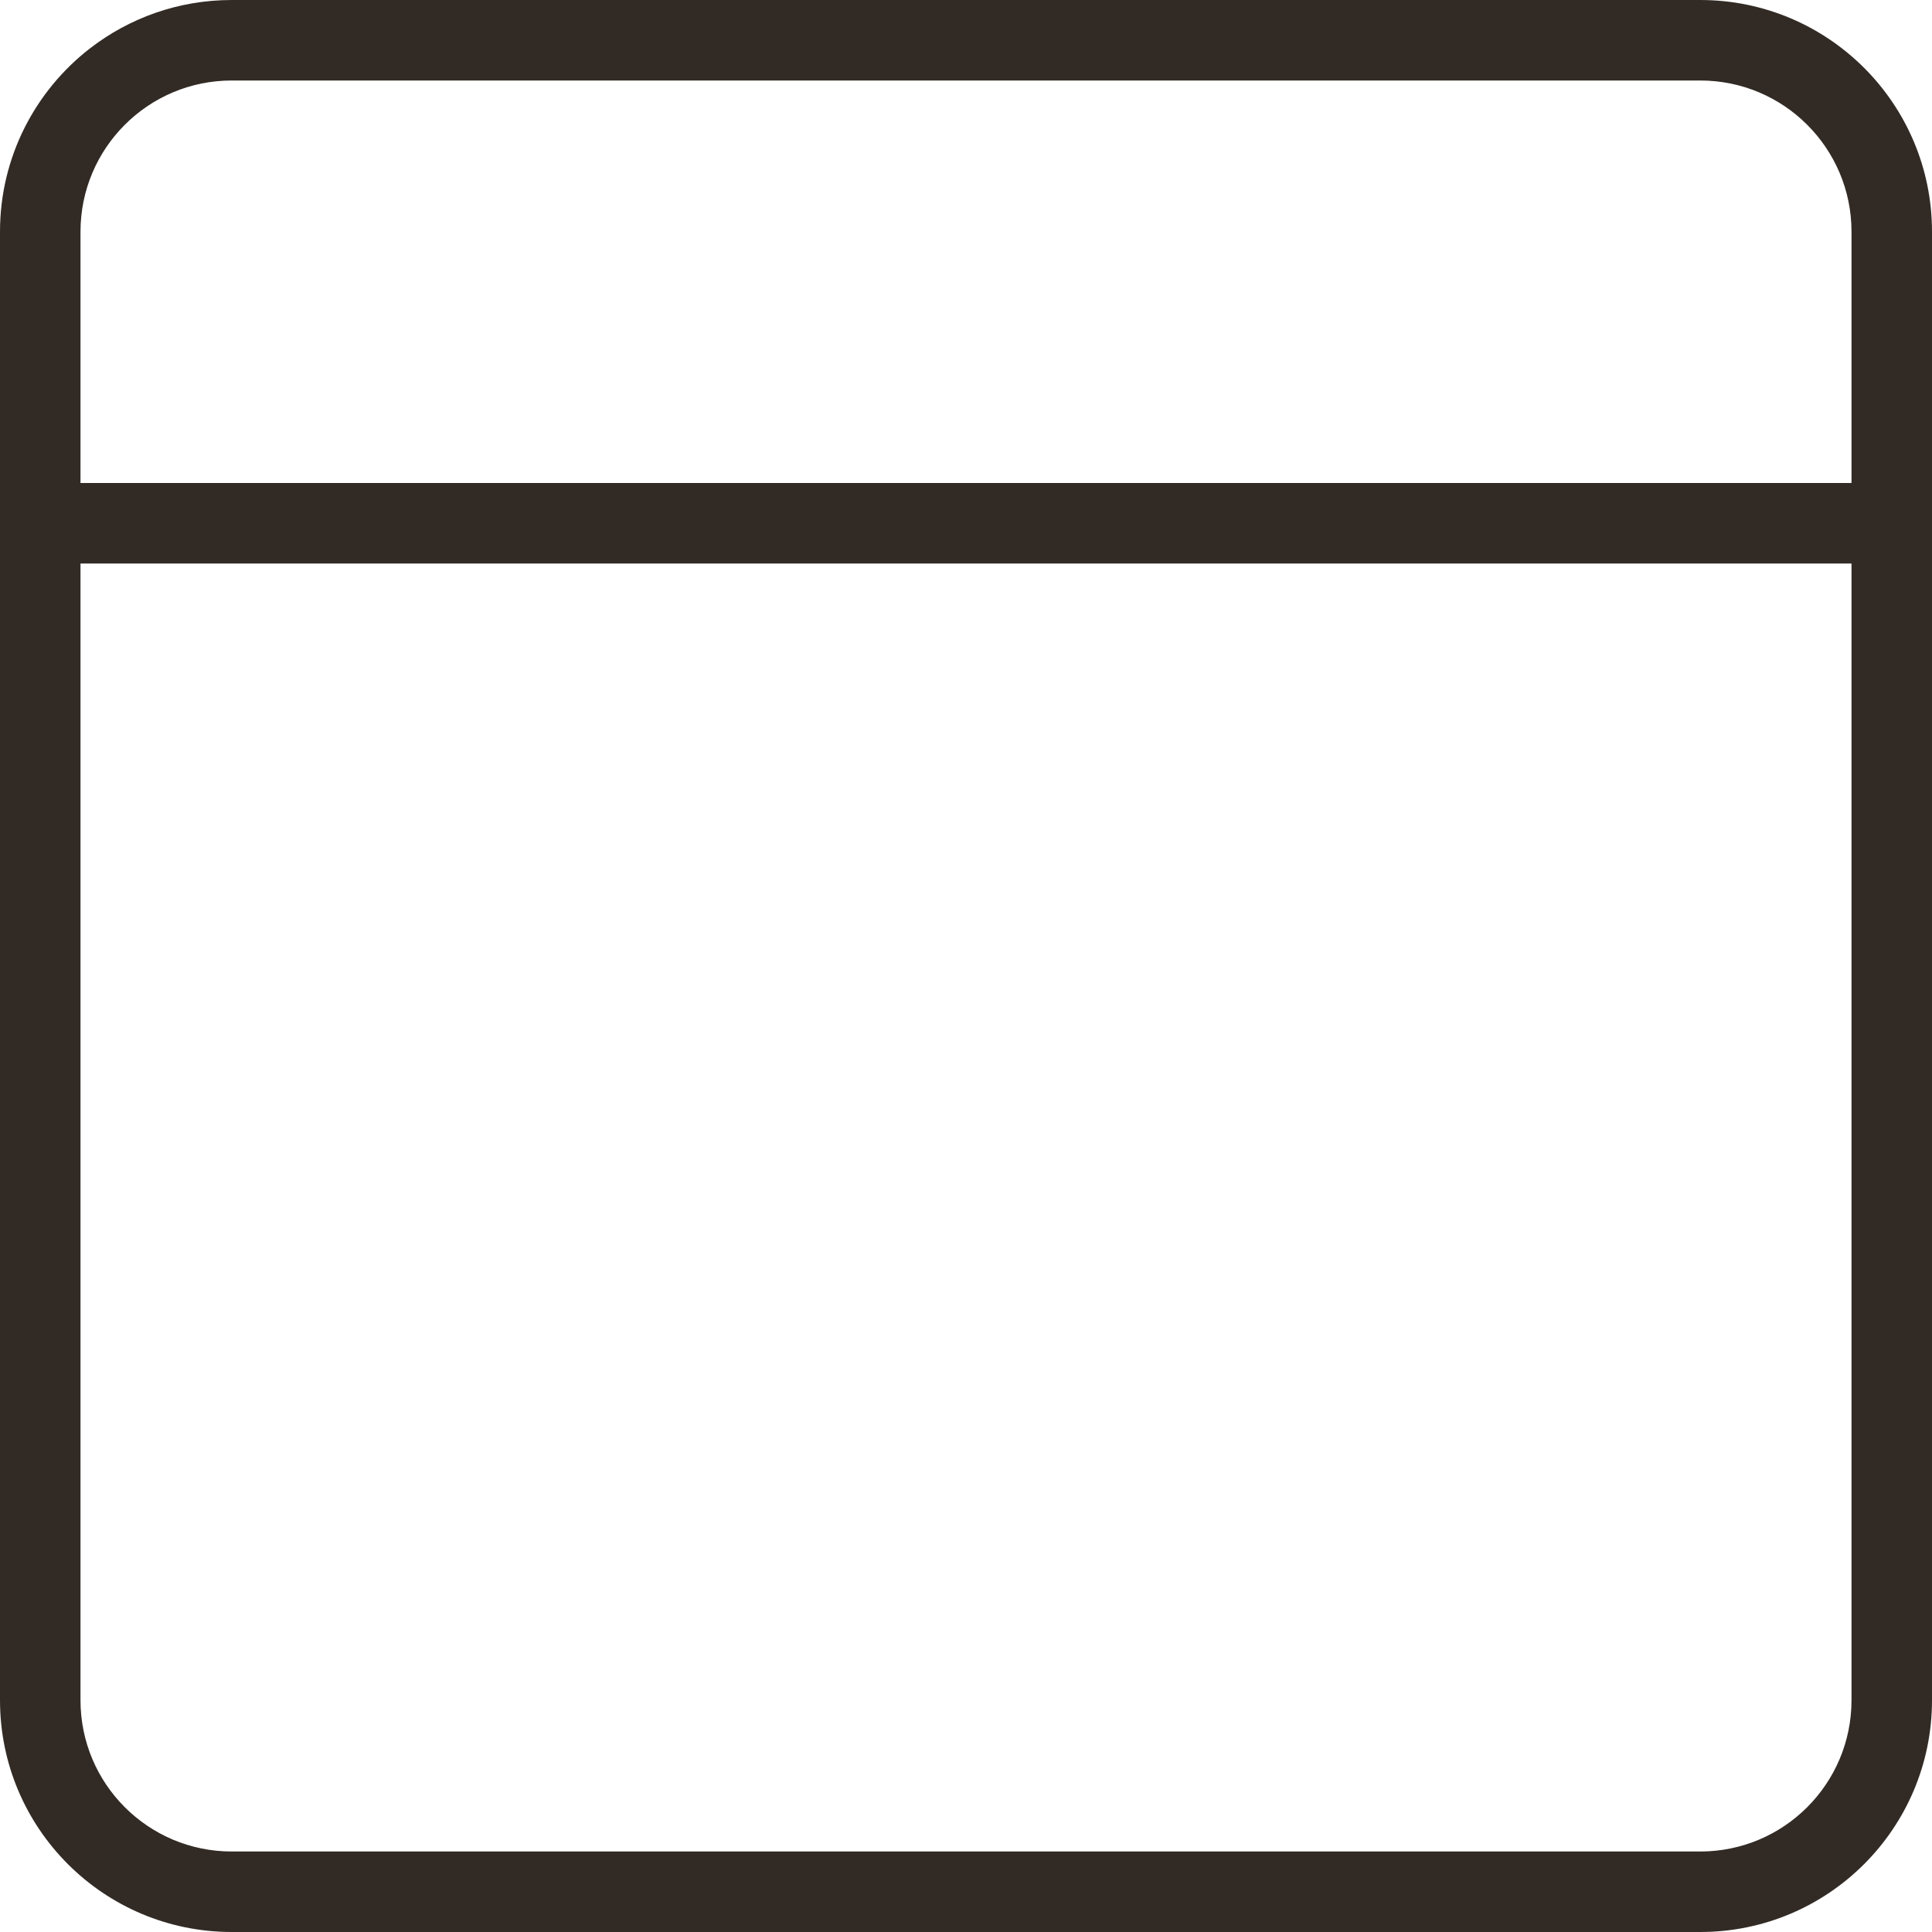 <?xml version="1.0" encoding="utf-8"?>
<svg xmlns:xlink="http://www.w3.org/1999/xlink" xmlns="http://www.w3.org/2000/svg" width="24px" height="24px" viewBox="0 0 24 24" version="1.1">
  <desc>Created with Lunacy</desc>
  <defs>
    <rect width="24" height="24" id="artboard_1"/>
    <clipPath id="clip_1">
      <use xlink:href="#artboard_1" clip-rule="evenodd"/>
    </clipPath>
  </defs>
  <g id="icon/calendar" clip-path="url(#clip_1)">
    
    <g id="icon" transform="translate(0 0)">
      <path d="M24 2.878C24 1.289 22.711 0 21.121 0L2.879 0C2.216 0 1.606 0.224 1.119 0.6C0.439 1.126 0 1.951 0 2.878L0 21.121C0 22.711 1.289 24 2.879 24L21.121 24C22.711 24 24 22.711 24 21.121L24 2.878ZM23 6L23 2.878C23 1.841 22.159 1 21.121 1L2.879 1C1.841 1 1 1.841 1 2.878L1 6L23 6ZM1 7L23 7L23 21.121C23 22.159 22.159 23 21.121 23L2.879 23C1.841 23 1 22.159 1 21.121L1 7Z" id="Combined-Shape" fill="#322B25" fill-rule="evenodd" stroke="none"/>
    </g>
  </g>
</svg>